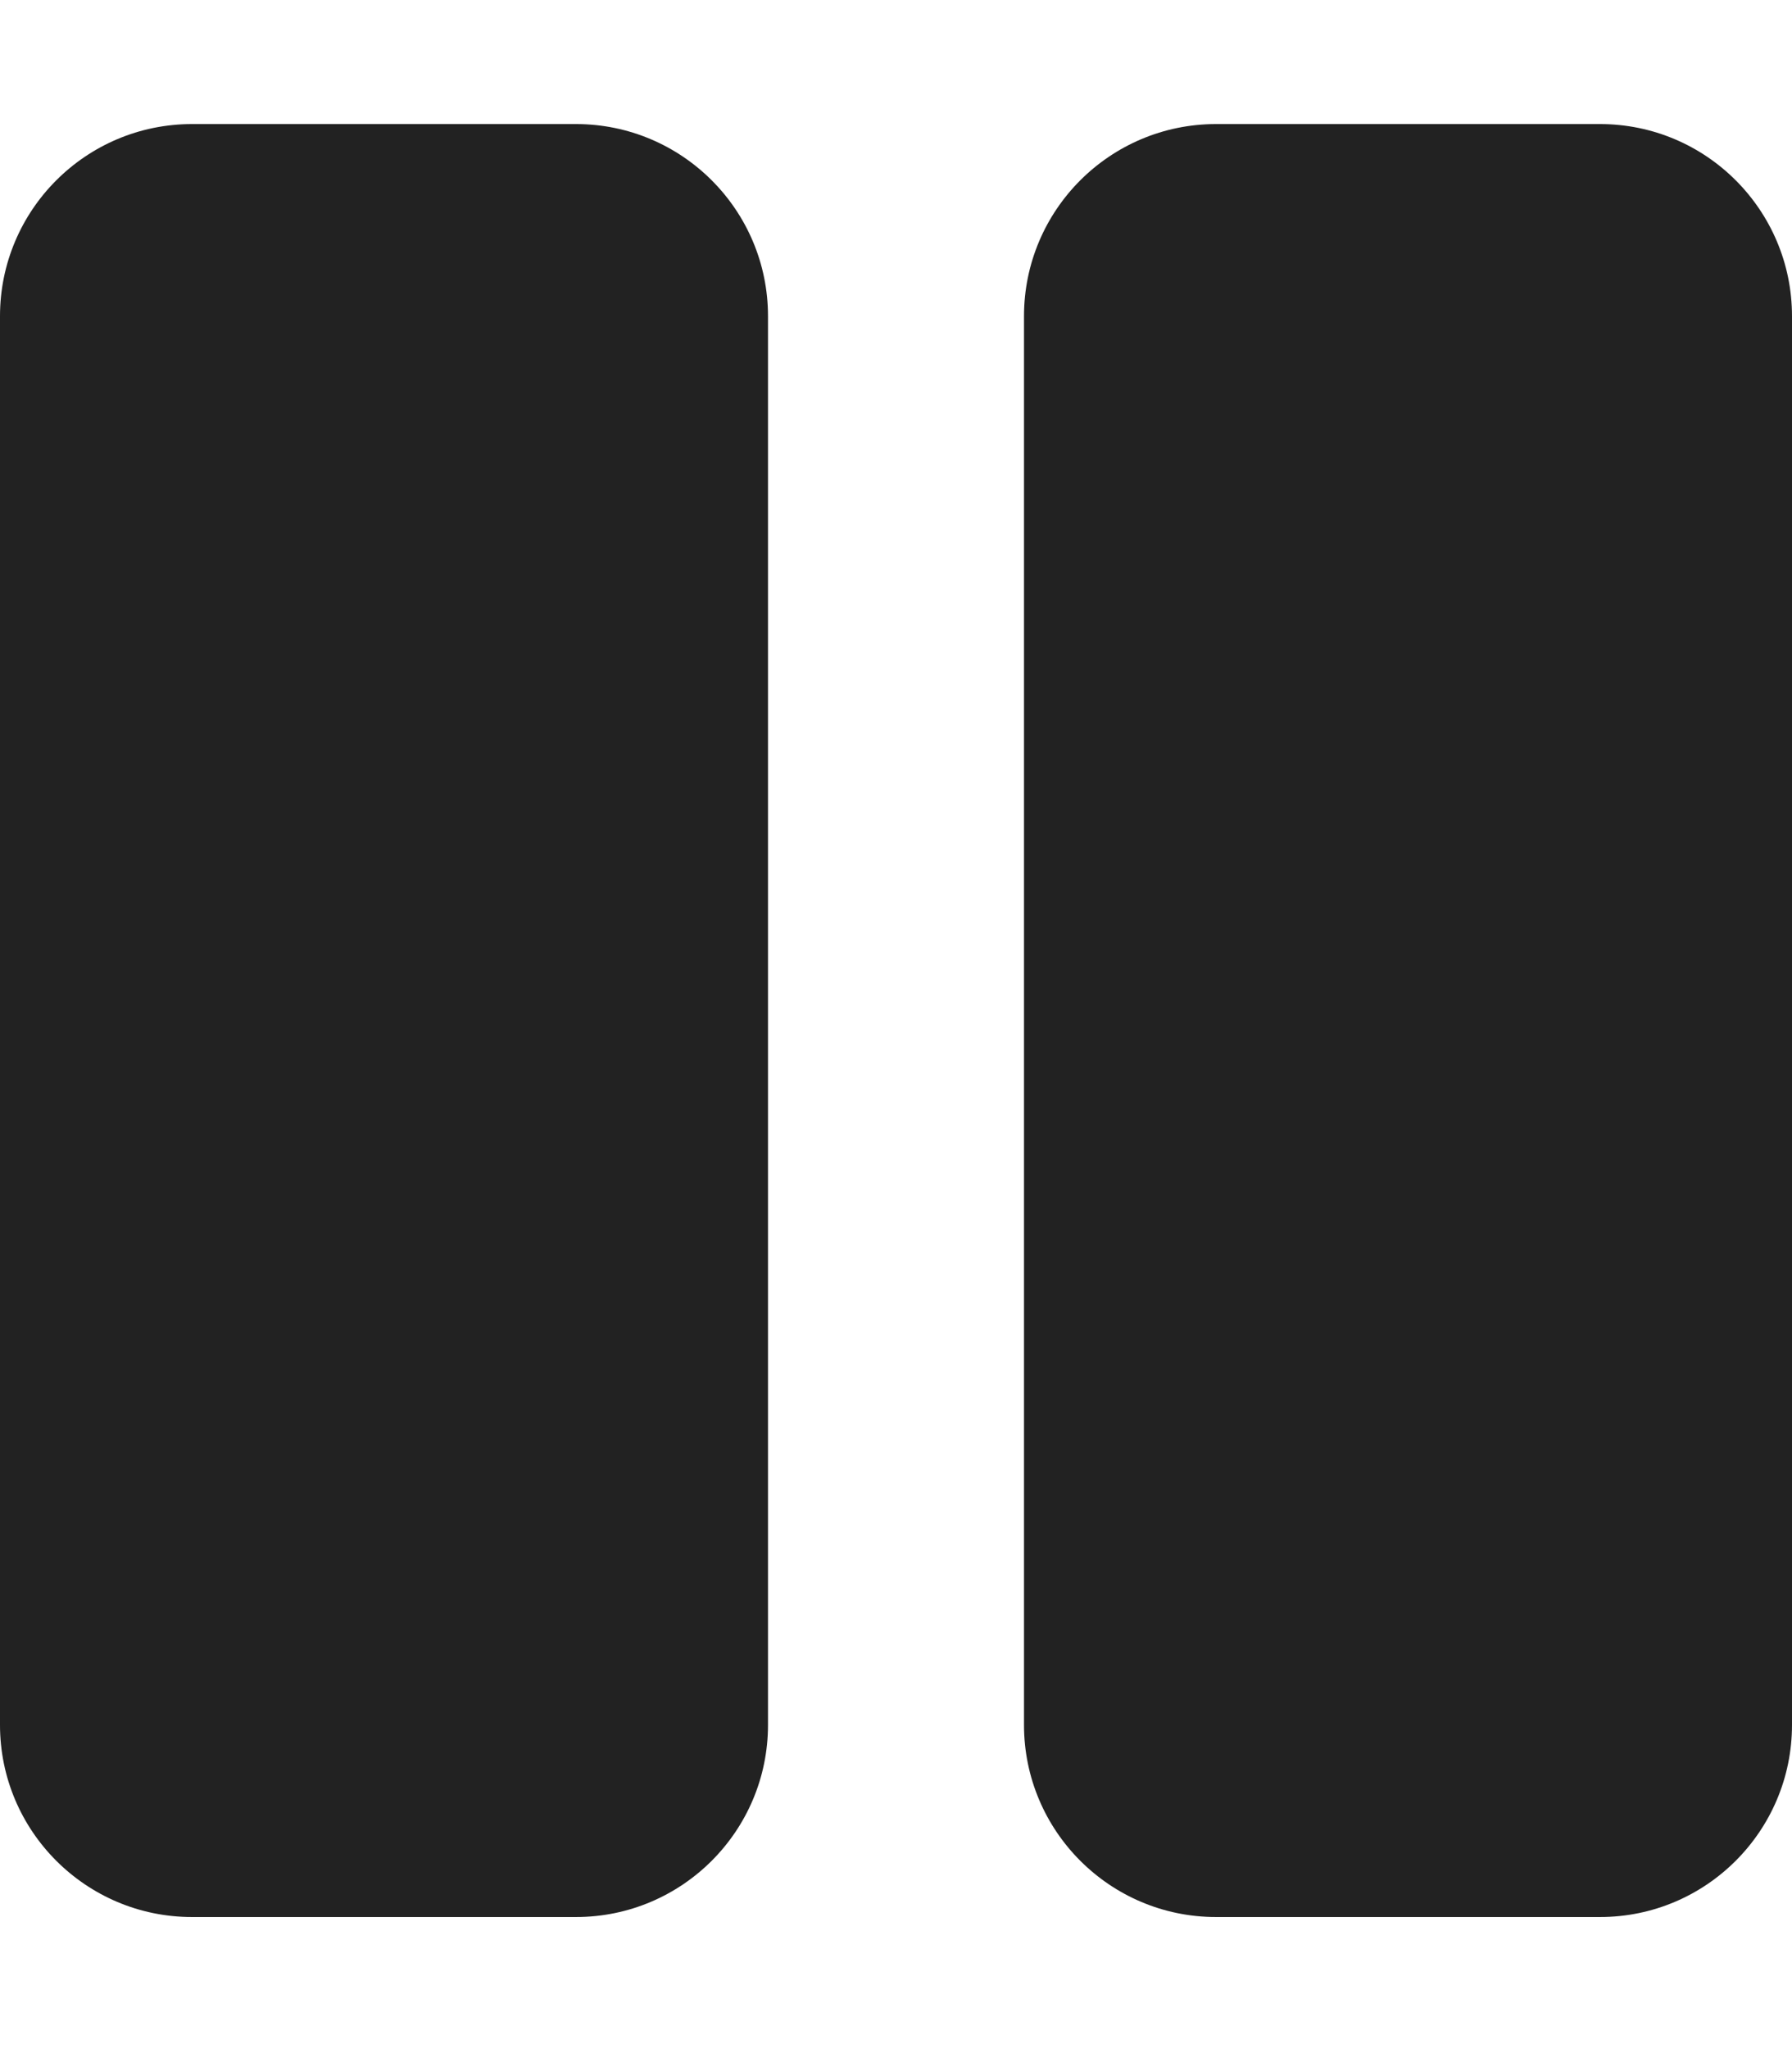 <svg xmlns="http://www.w3.org/2000/svg" viewBox="0 0 448 512">
    <defs>
        <style>
            .cls-1{fill:#222}
        </style>
    </defs>
<path class="cls-1" d="M144 479H48c-26.5 0-48-21.5-48-48V79c0-26.5 21.5-48 48-48h96c26.5 0 48 21.5 48 48v352c0 26.5-21.5 48-48 48zm304-48V79c0-26.5-21.5-48-48-48h-96c-26.5 0-48 21.5-48 48v352c0 26.5 21.5 48 48 48h96c26.5 0 48-21.5 48-48z"/></svg>
